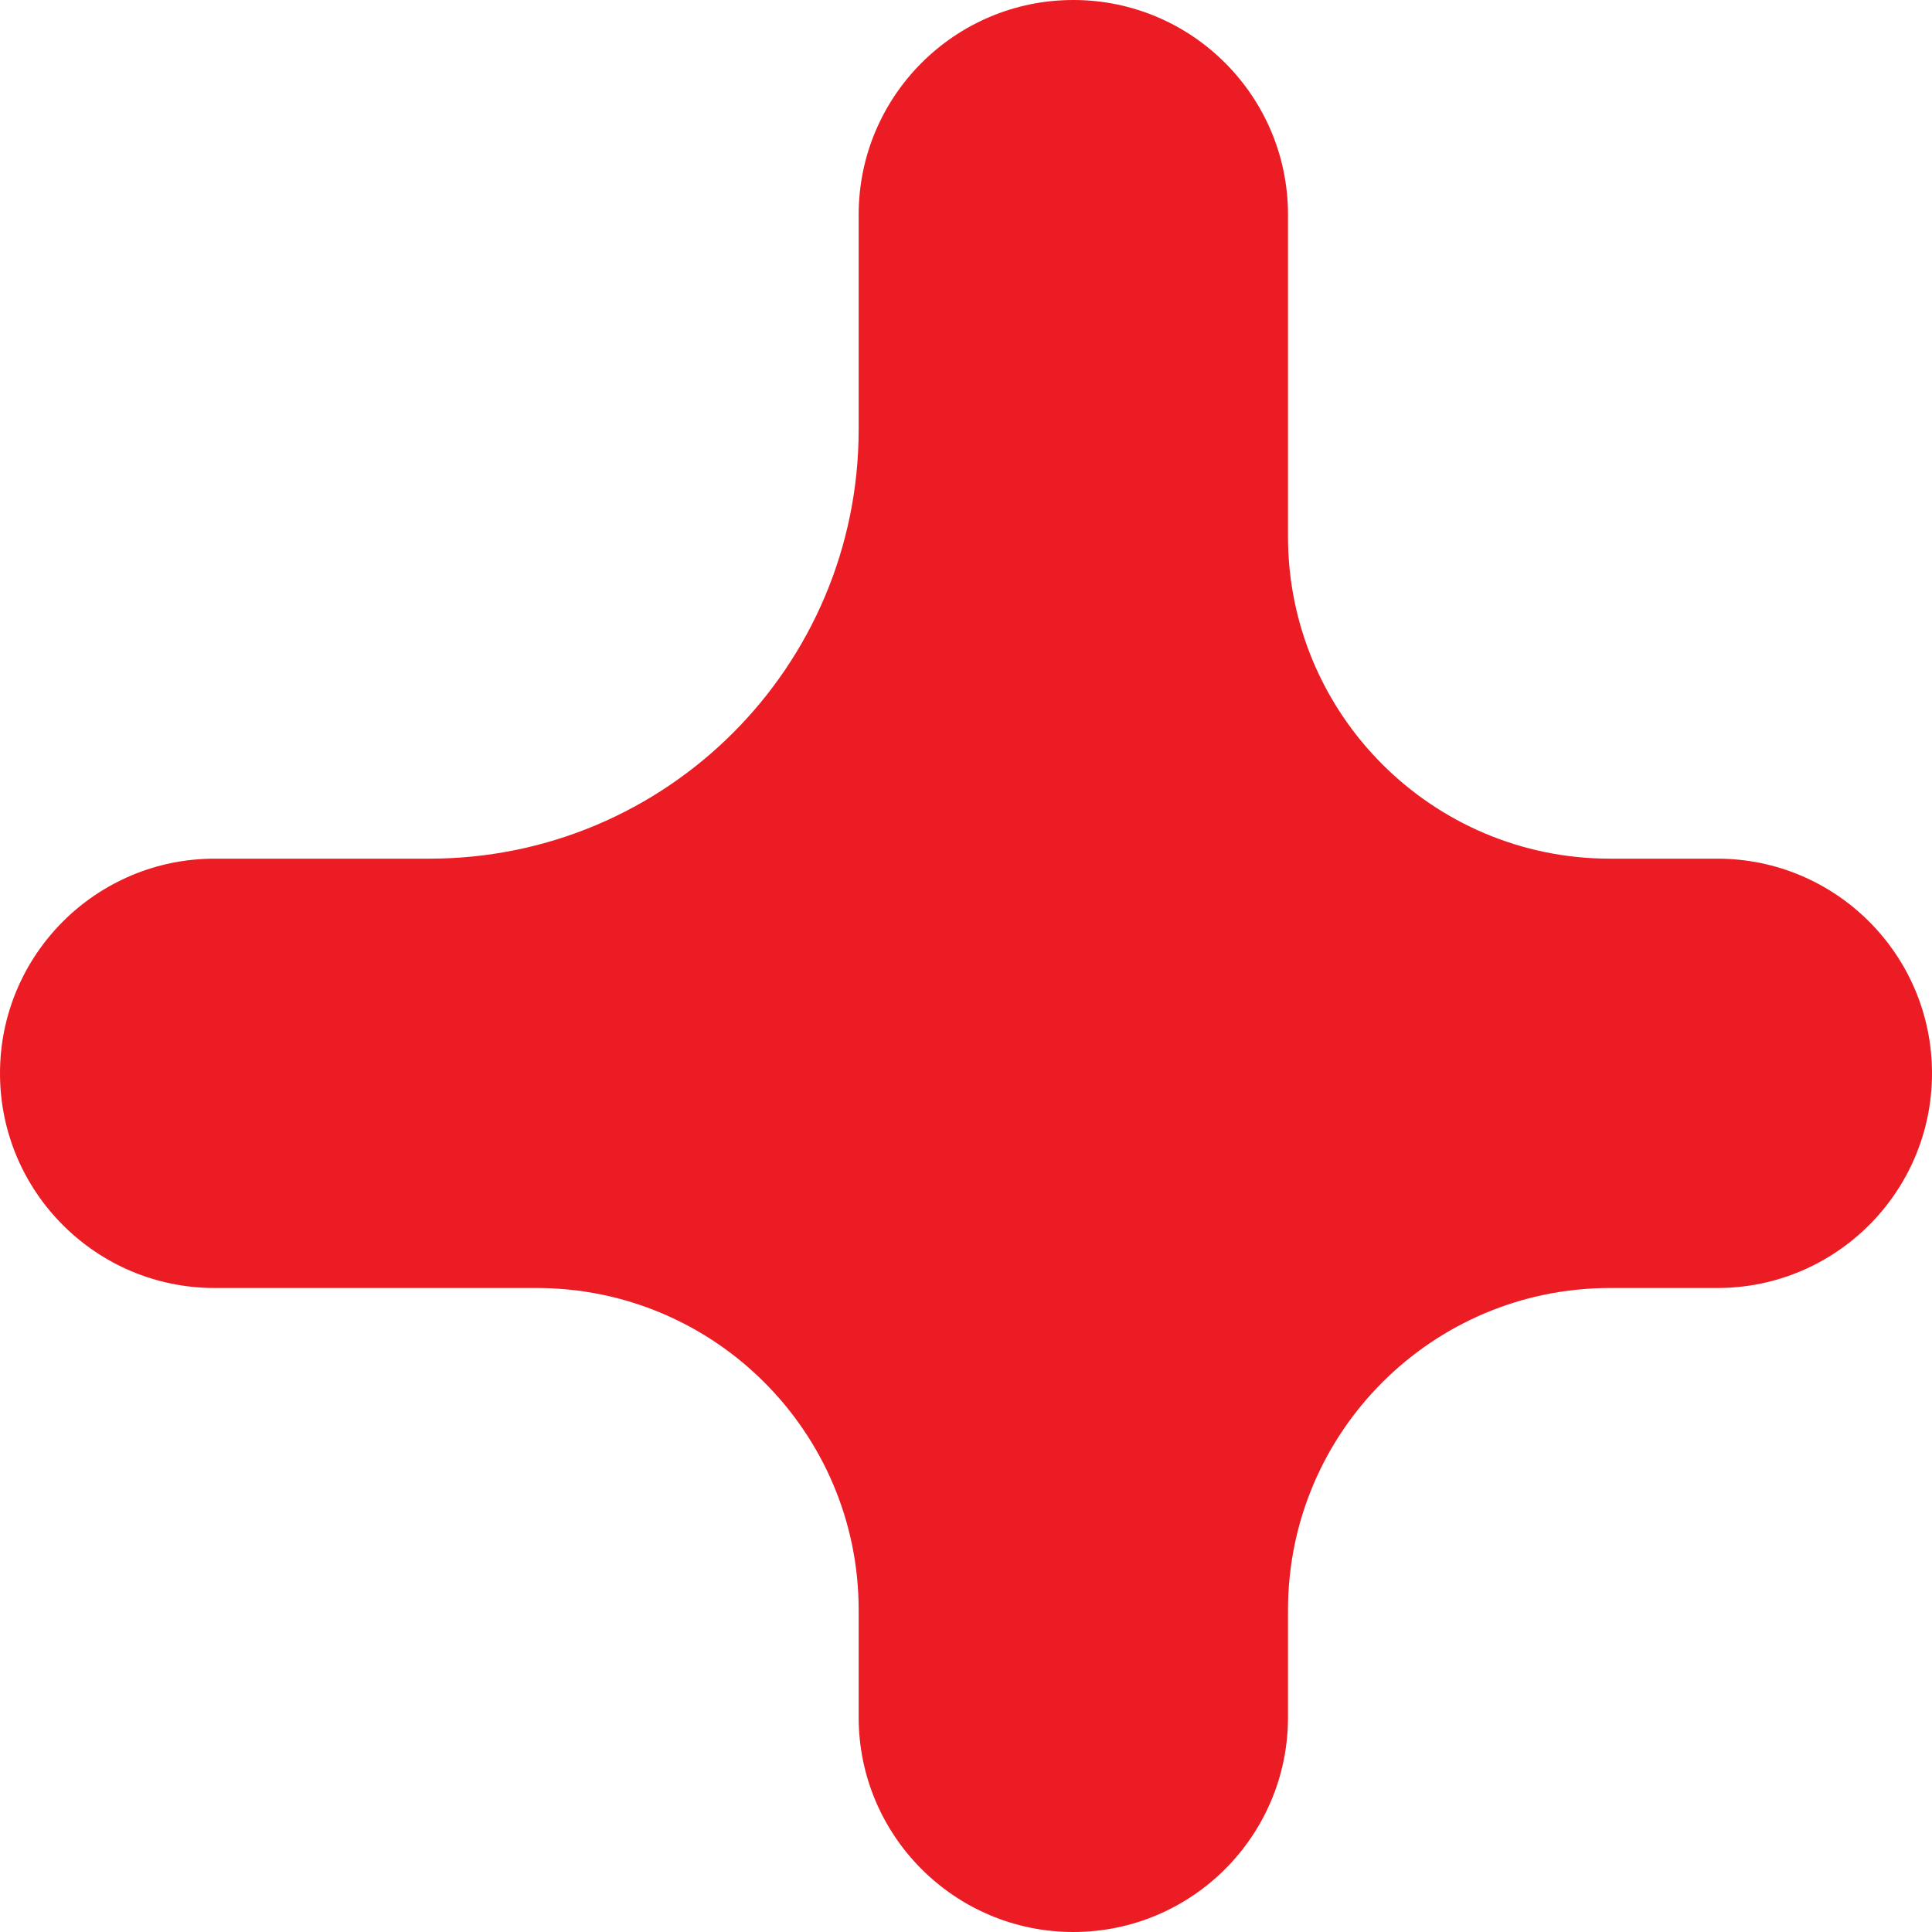 <svg width="9" height="9" viewBox="0 0 9 9" fill="none" xmlns="http://www.w3.org/2000/svg">
<path fill-rule="evenodd" clip-rule="evenodd" d="M6 1C6 0.448 5.552 0 5 0C4.448 0 4 0.448 4 1V2C4 3.105 3.105 4 2 4L1 4C0.448 4 0 4.448 0 5C0 5.552 0.448 6 1 6H2.5C3.328 6 4 6.672 4 7.5V8C4 8.552 4.448 9 5 9C5.552 9 6 8.552 6 8V7.5C6 6.672 6.672 6 7.5 6H8C8.552 6 9 5.552 9 5C9 4.448 8.552 4 8 4H7.5C6.672 4 6 3.328 6 2.5V1Z" fill="#EC1C24"/>
</svg>
